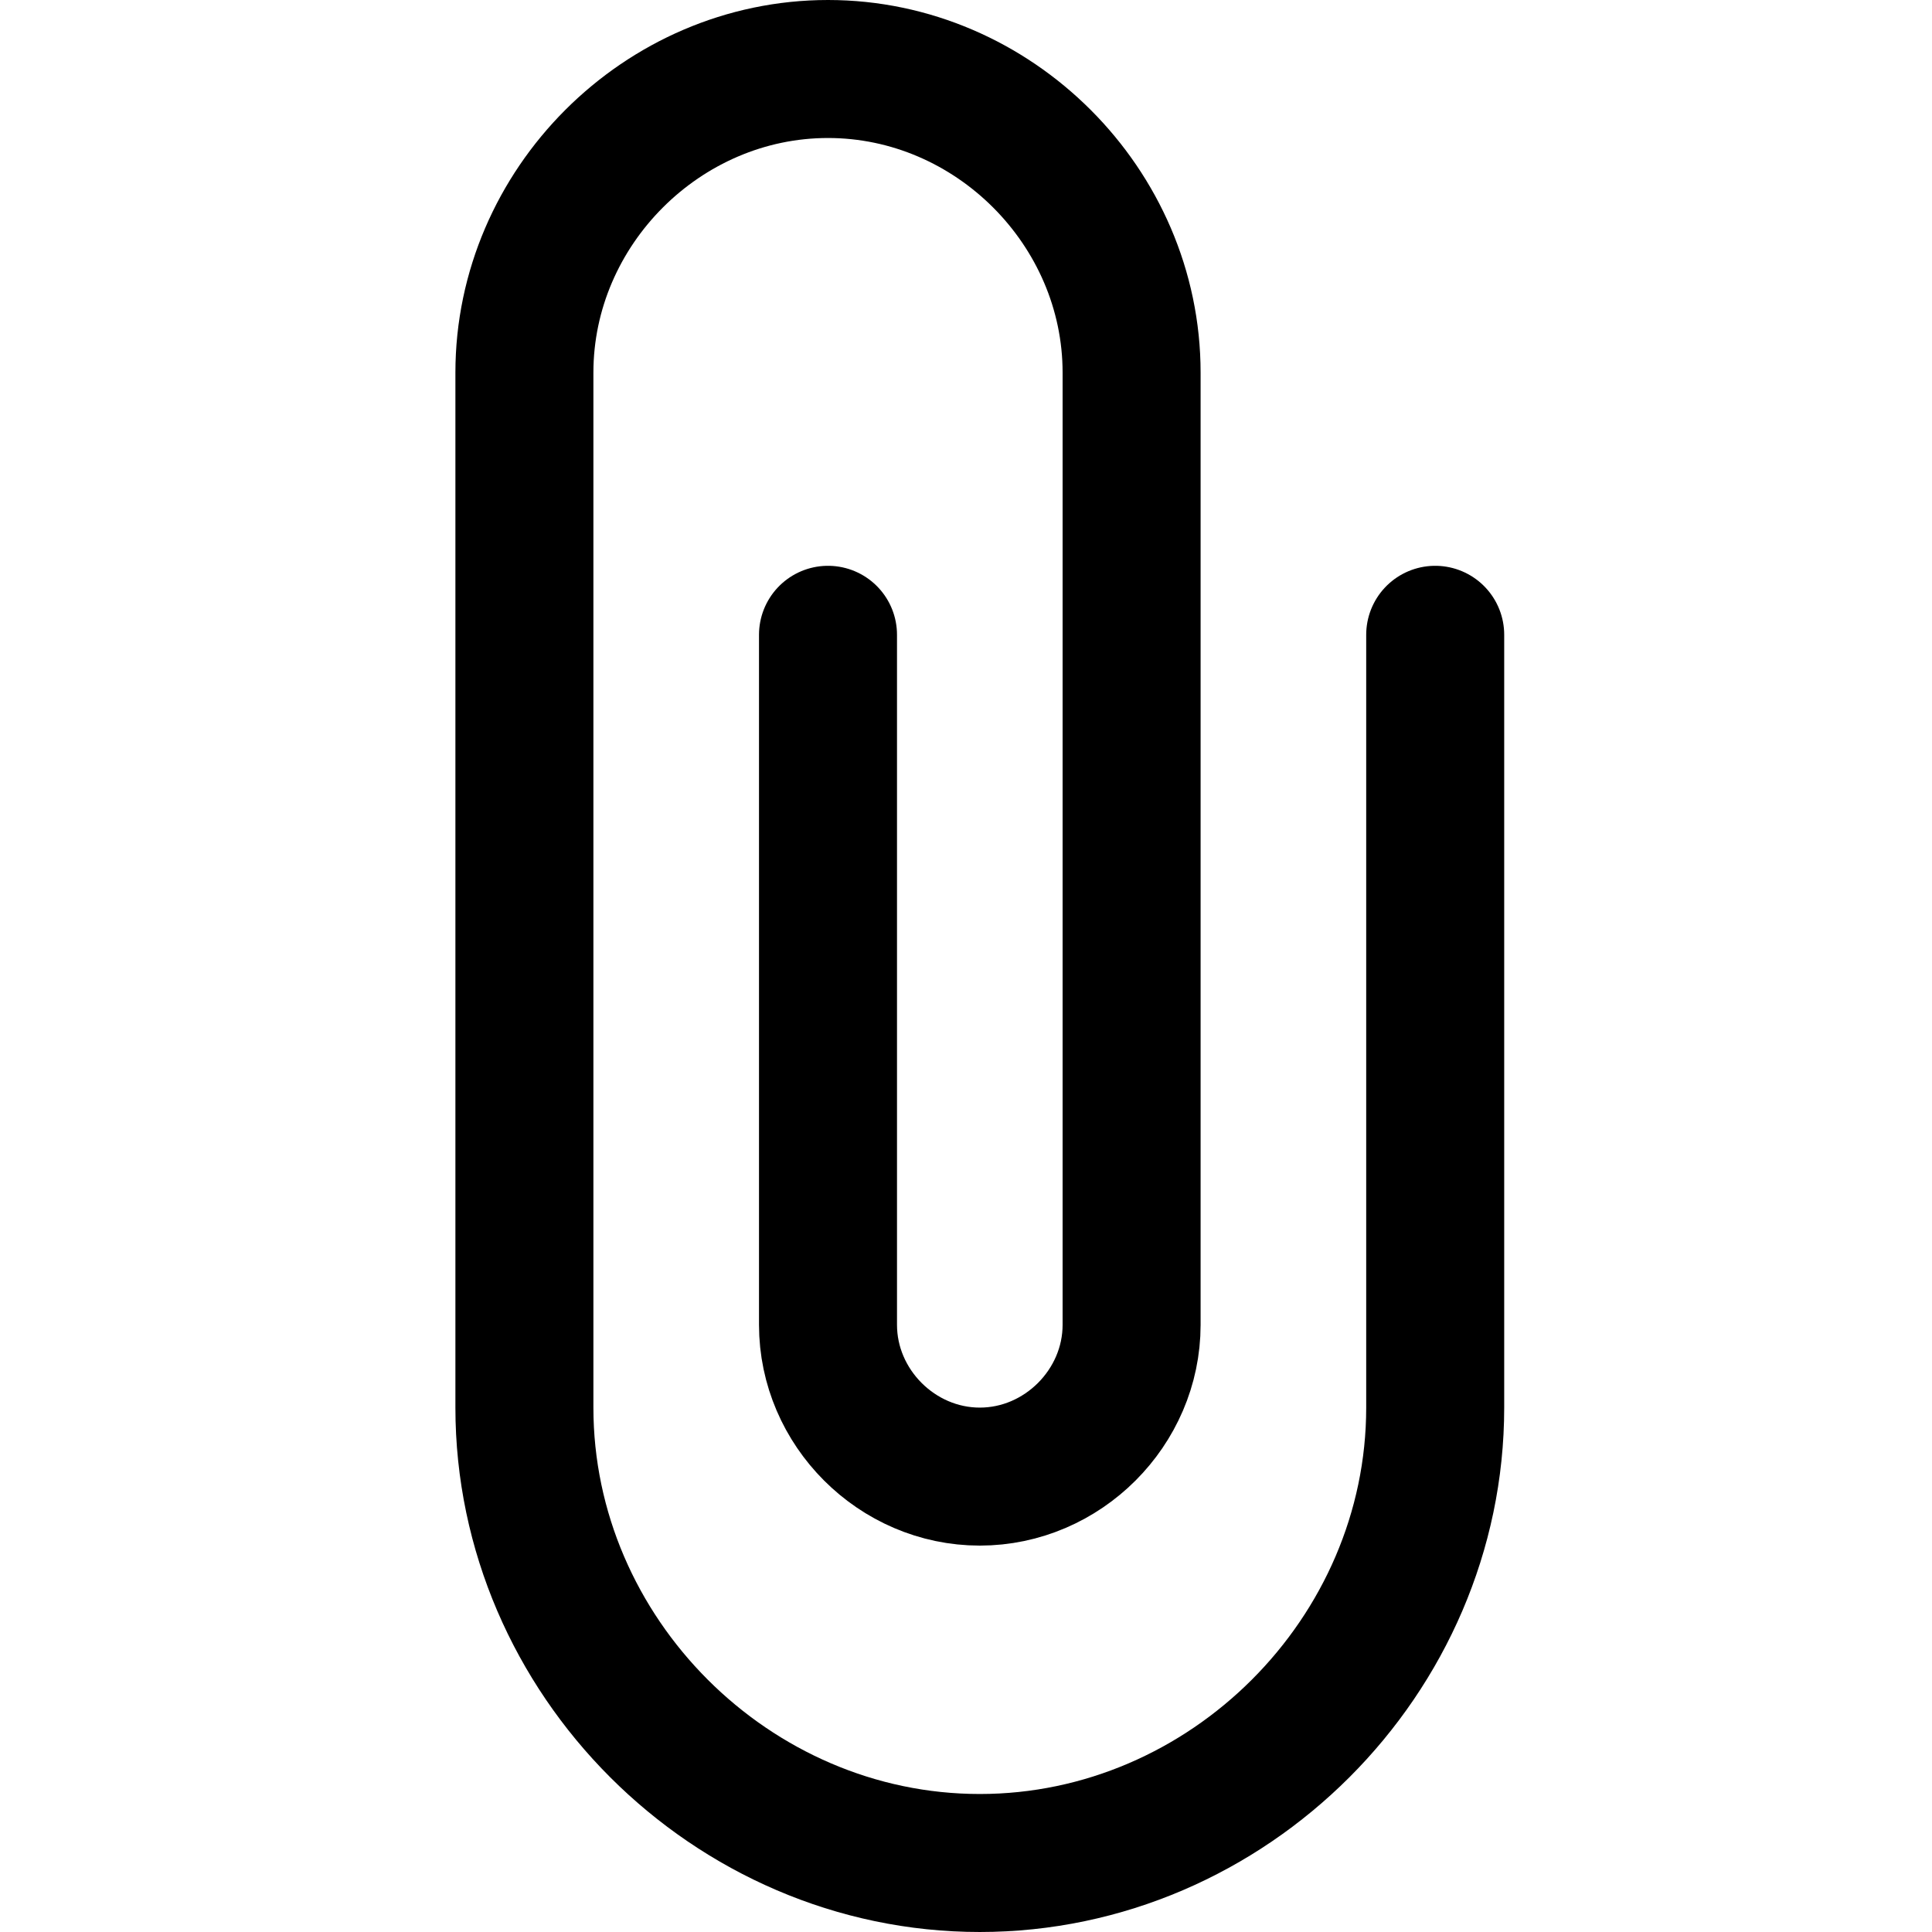 <svg xmlns="http://www.w3.org/2000/svg" width="14" height="14" focusable="false" viewBox="0 0 14 14">
  <path fill="none" stroke="currentColor" stroke-linecap="round" stroke-linejoin="round" d="M6 4.6v5c0 .6.5 1.1 1.1 1.1s1.1-.5 1.1-1.1V2.7C8.2 1.5 7.2.5 6 .5s-2.2 1-2.2 2.2v7.5c0 1.8 1.5 3.3 3.3 3.3s3.3-1.5 3.3-3.3V4.6"/>
</svg>
